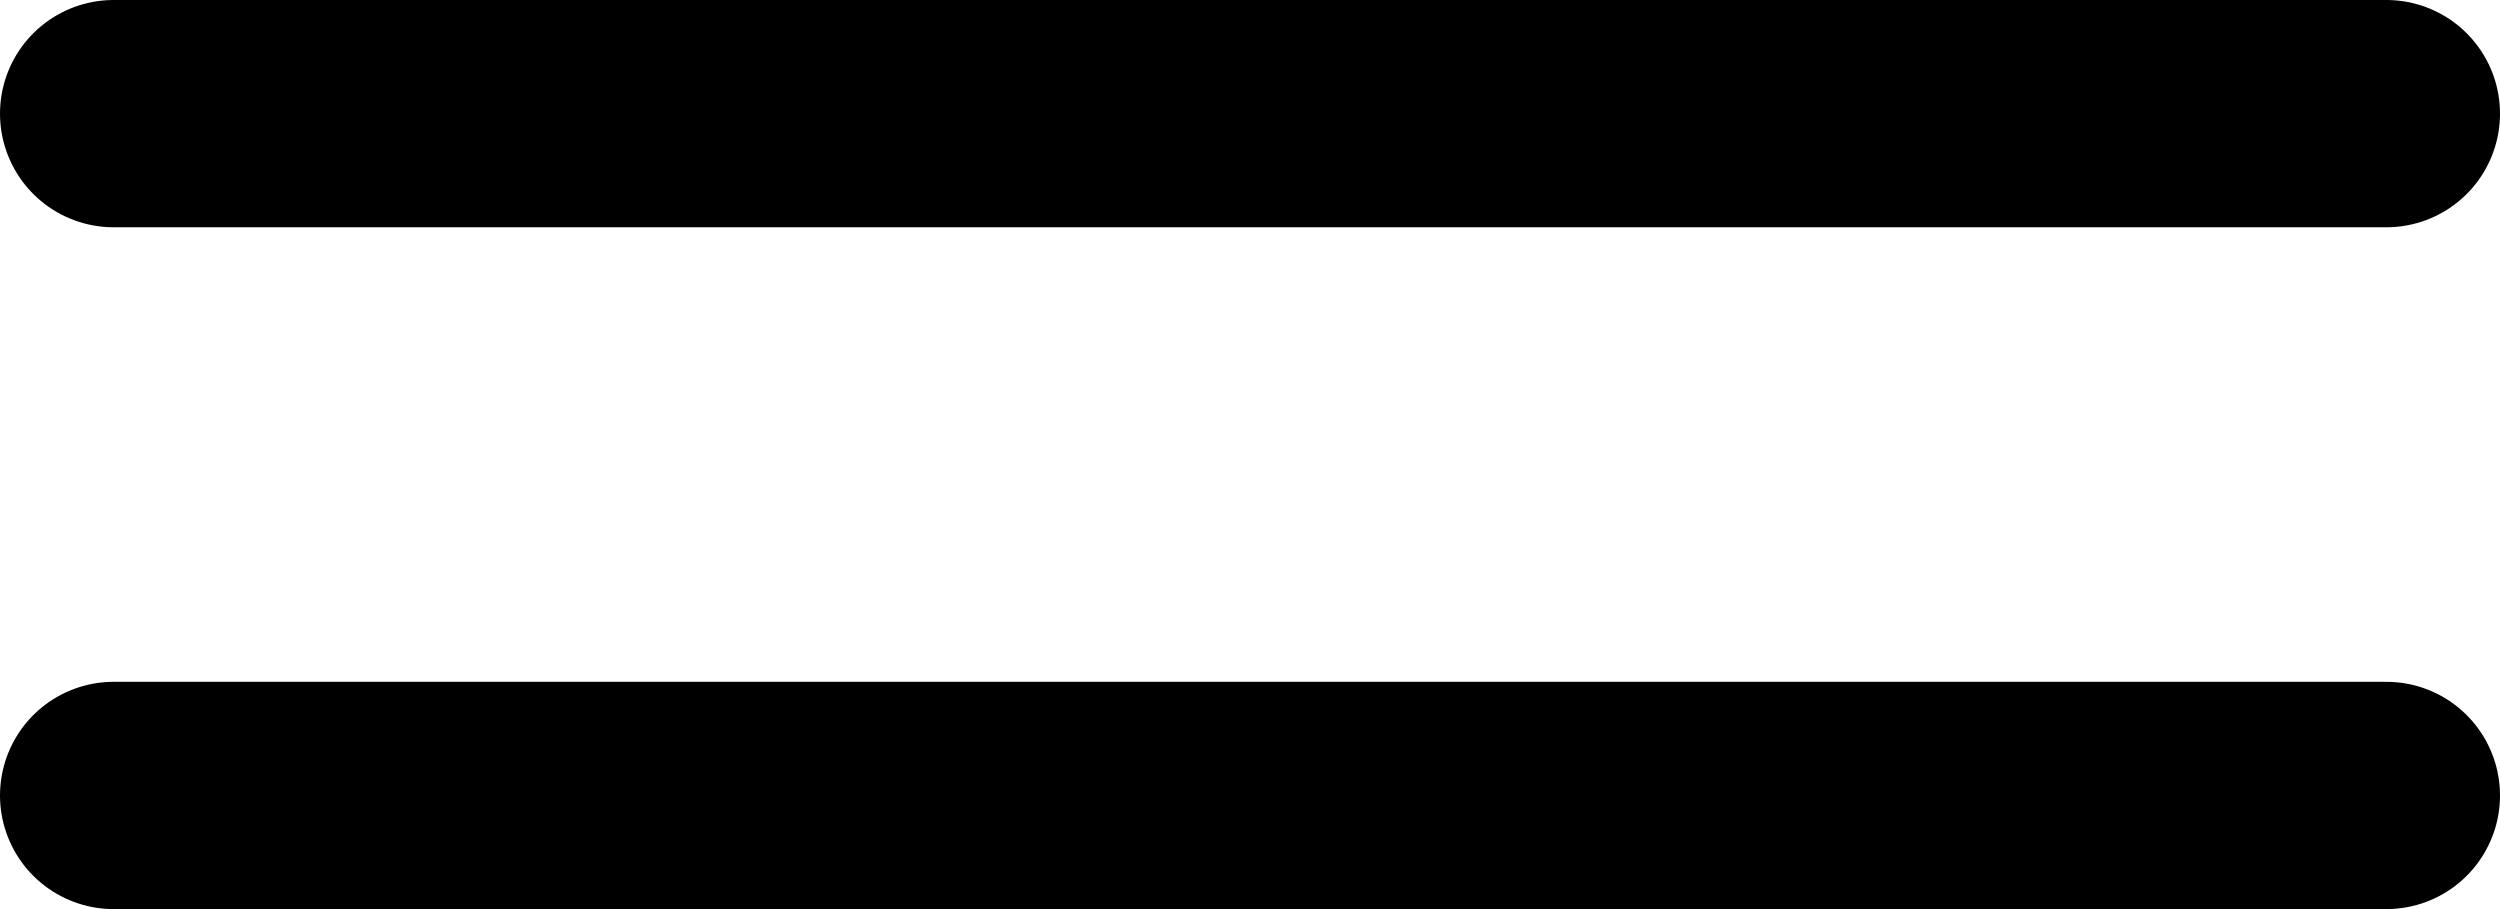 <svg xmlns="http://www.w3.org/2000/svg" width="22" height="8" viewBox="0 0 22 8">
  <defs>
    <style>
      .cls-1 {
        fill: none;
        stroke: #000;
        stroke-linecap: round;
        stroke-width: 2px;
      }
    </style>
  </defs>
  <g id="Group_270" data-name="Group 270" transform="translate(0.633 0.645)">
    <line id="Line_66" data-name="Line 66" class="cls-1" x2="20" transform="translate(0.367 6.355)"/>
    <line id="Line_67" data-name="Line 67" class="cls-1" x2="20" transform="translate(0.367 0.355)"/>
  </g>
</svg>
